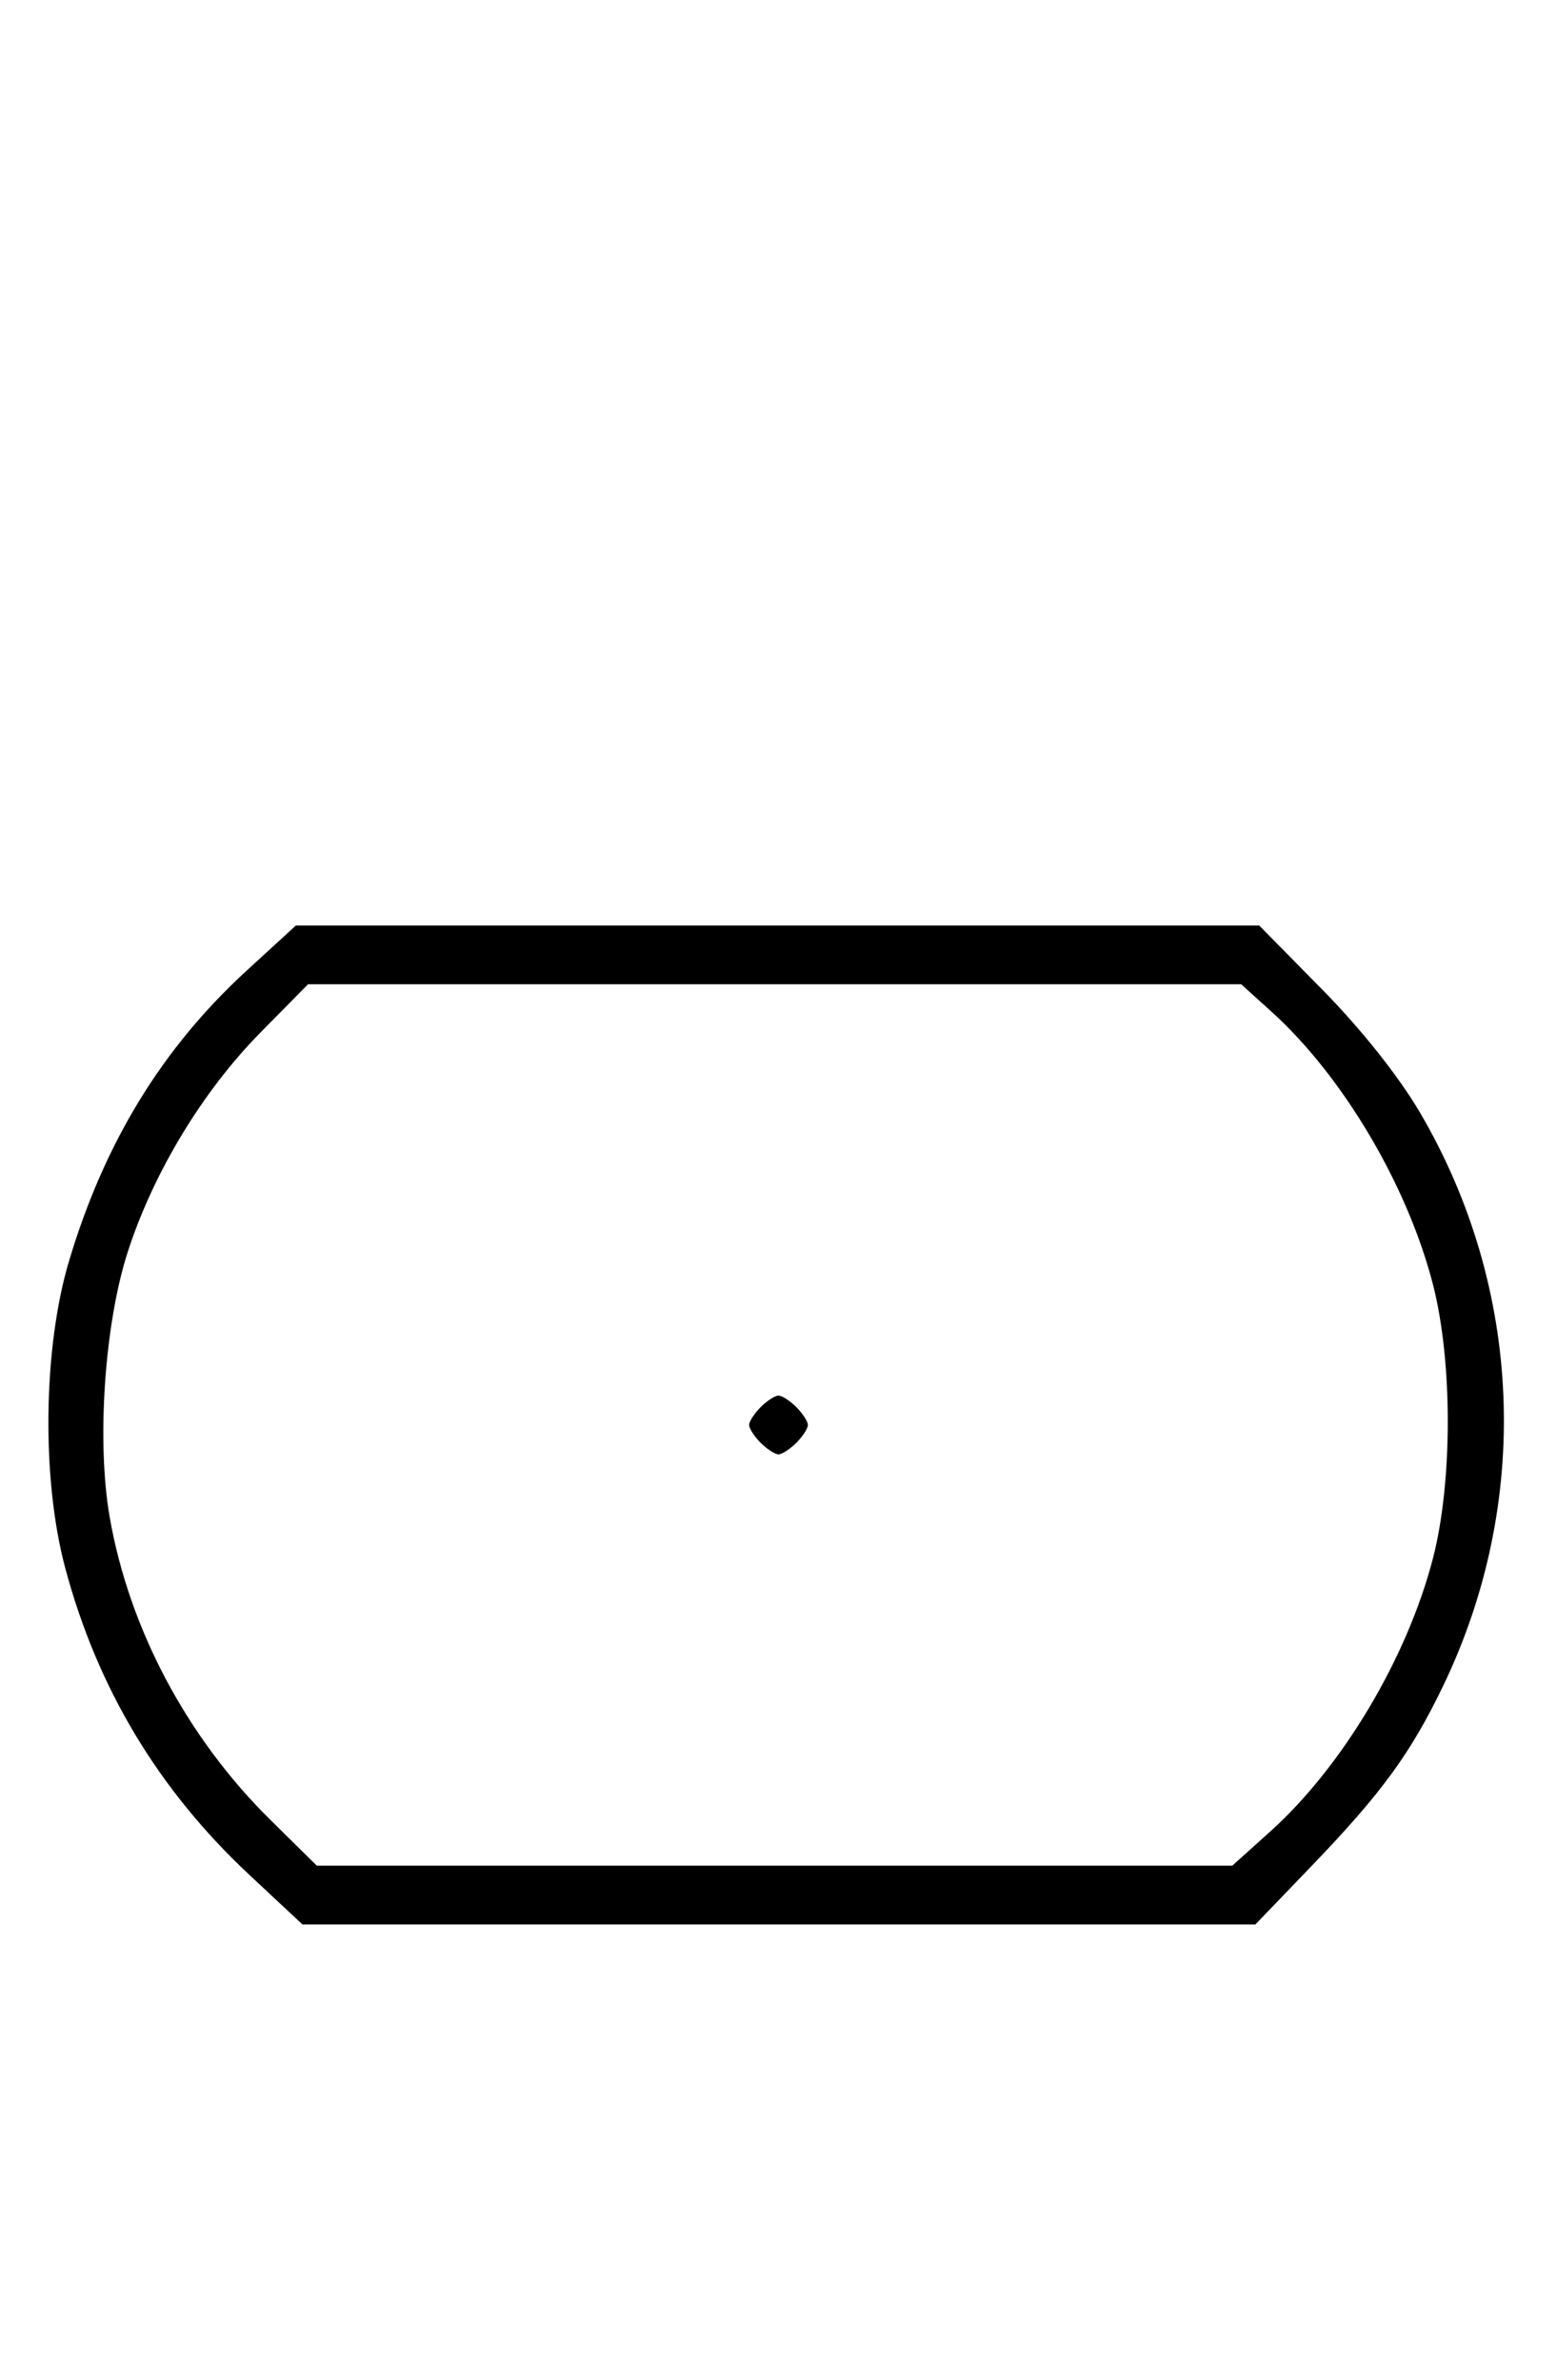 <svg xmlns="http://www.w3.org/2000/svg" width="212" height="324" viewBox="0 0 212 324" version="1.1">
	<path d="M 33.608 132.122 C 22.087 142.679, 14.215 155.547, 9.393 171.703 C 5.857 183.551, 5.642 201.391, 8.887 213.500 C 13.274 229.864, 21.580 243.692, 33.980 255.274 L 41.181 262 106.058 262 L 170.934 262 178.700 253.920 C 188.130 244.107, 192.093 238.673, 196.507 229.500 C 208.545 204.484, 207.373 175.413, 193.363 151.500 C 190.480 146.579, 185.361 140.132, 180.063 134.750 L 171.450 126 105.869 126 L 40.289 126 33.608 132.122 M 35.434 140.604 C 27.566 148.589, 20.846 159.714, 17.376 170.500 C 14.229 180.282, 13.144 196.262, 14.930 206.521 C 17.578 221.725, 25.430 236.527, 36.801 247.750 L 43.134 254 105.459 254 L 167.784 254 172.935 249.368 C 182.791 240.507, 191.604 225.715, 195.112 212.144 C 197.802 201.739, 197.800 185.315, 195.108 174.864 C 191.622 161.334, 182.840 146.509, 173.099 137.709 L 168.994 134 105.468 134 L 41.941 134 35.434 140.604 M 103.571 191.571 C 102.707 192.436, 102 193.529, 102 194 C 102 194.471, 102.707 195.564, 103.571 196.429 C 104.436 197.293, 105.529 198, 106 198 C 106.471 198, 107.564 197.293, 108.429 196.429 C 109.293 195.564, 110 194.471, 110 194 C 110 193.529, 109.293 192.436, 108.429 191.571 C 107.564 190.707, 106.471 190, 106 190 C 105.529 190, 104.436 190.707, 103.571 191.571 " stroke="none" fill="black" fill-rule="evenodd"/>
</svg>